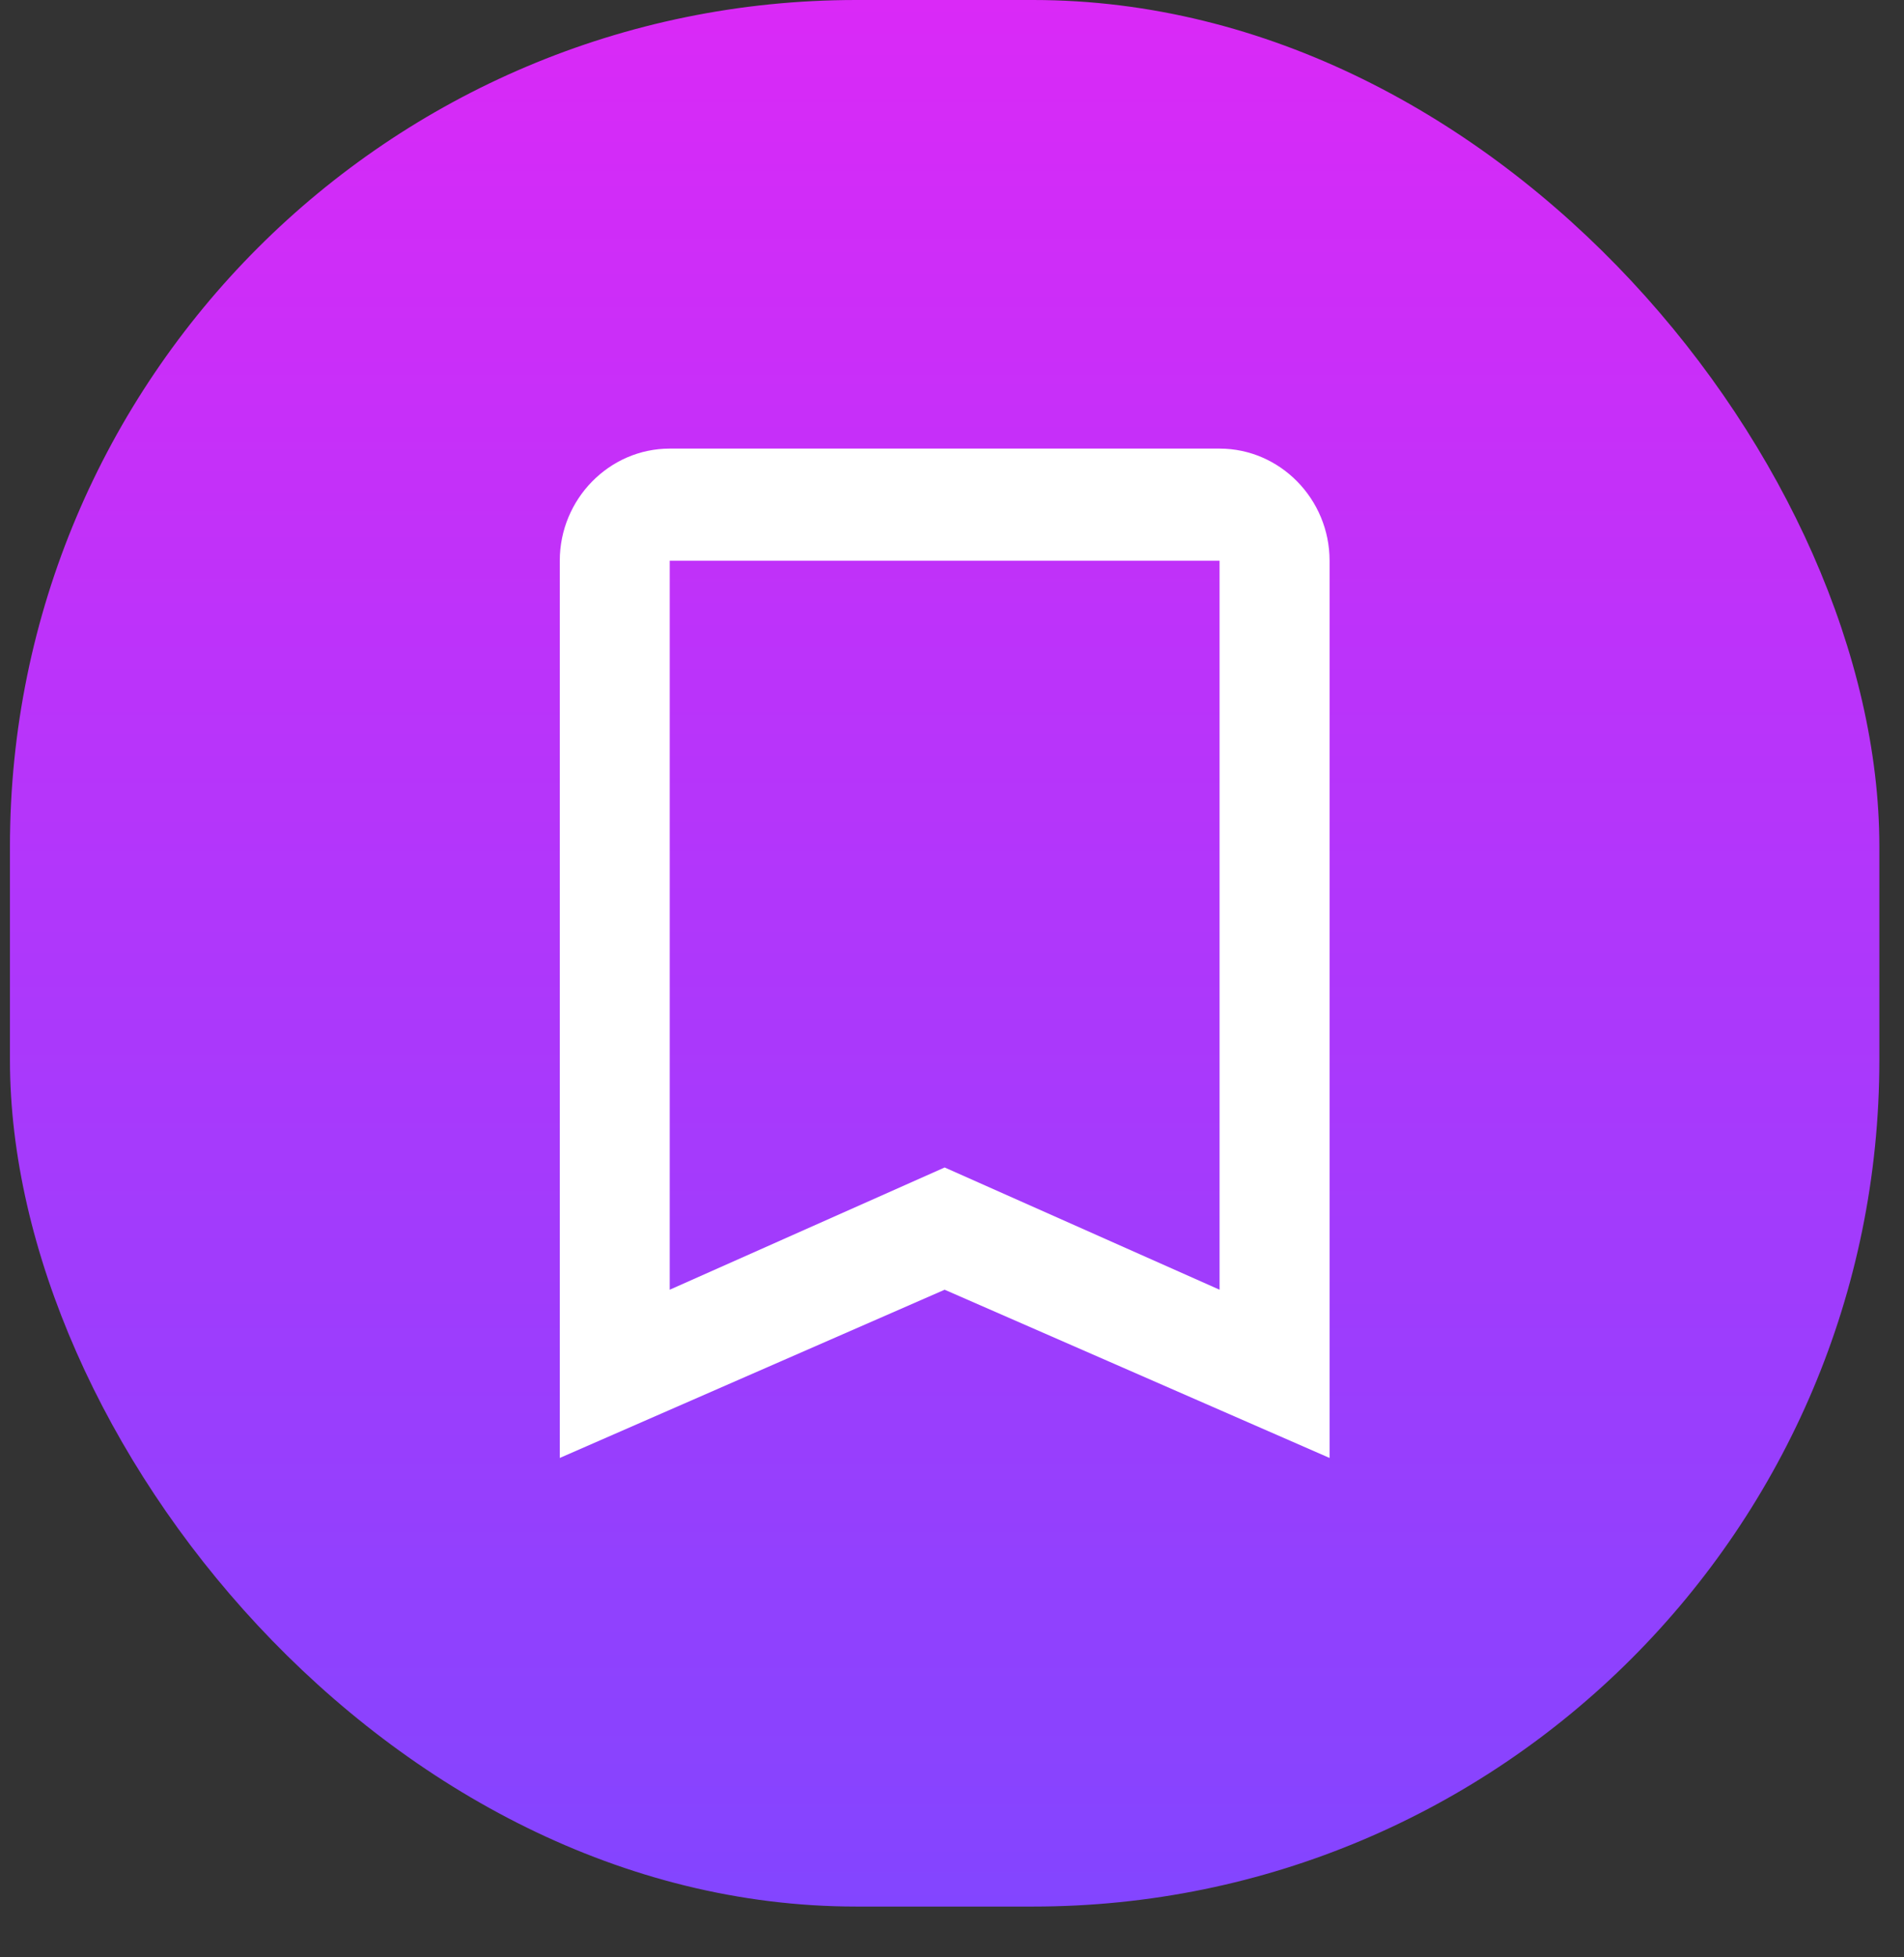 <svg width="36" height="37" viewBox="0 0 36 37" fill="none" xmlns="http://www.w3.org/2000/svg">
<rect x="0" y="0" width="36" height="37" fill="#333333" stroke="none"/>
<rect x="0.188" width="35.346" height="36.04" rx="16" fill="url(#paint0_linear_621_6781)"/>
<g clip-path="url(#clip0_621_6781)">
<path d="M23.059 8.48H12.663C11.52 8.48 10.584 9.434 10.584 10.6V27.56L17.861 24.38L25.139 27.56V10.6C25.139 9.434 24.203 8.48 23.059 8.48ZM23.059 24.38L17.861 22.069L12.663 24.38V10.6H23.059V24.38Z" fill="white"/>
</g>
<defs>
<linearGradient id="paint0_linear_621_6781" x1="17.861" y1="0" x2="17.861" y2="36.04" gradientUnits="userSpaceOnUse">
<stop stop-color="#DA29F7"/>
<stop offset="1" stop-color="#8345FF"/>
</linearGradient>
<clipPath id="clip0_621_6781">
<rect width="24.951" height="25.44" fill="white" transform="translate(5.386 5.3)"/>
</clipPath>
</defs>
</svg>
